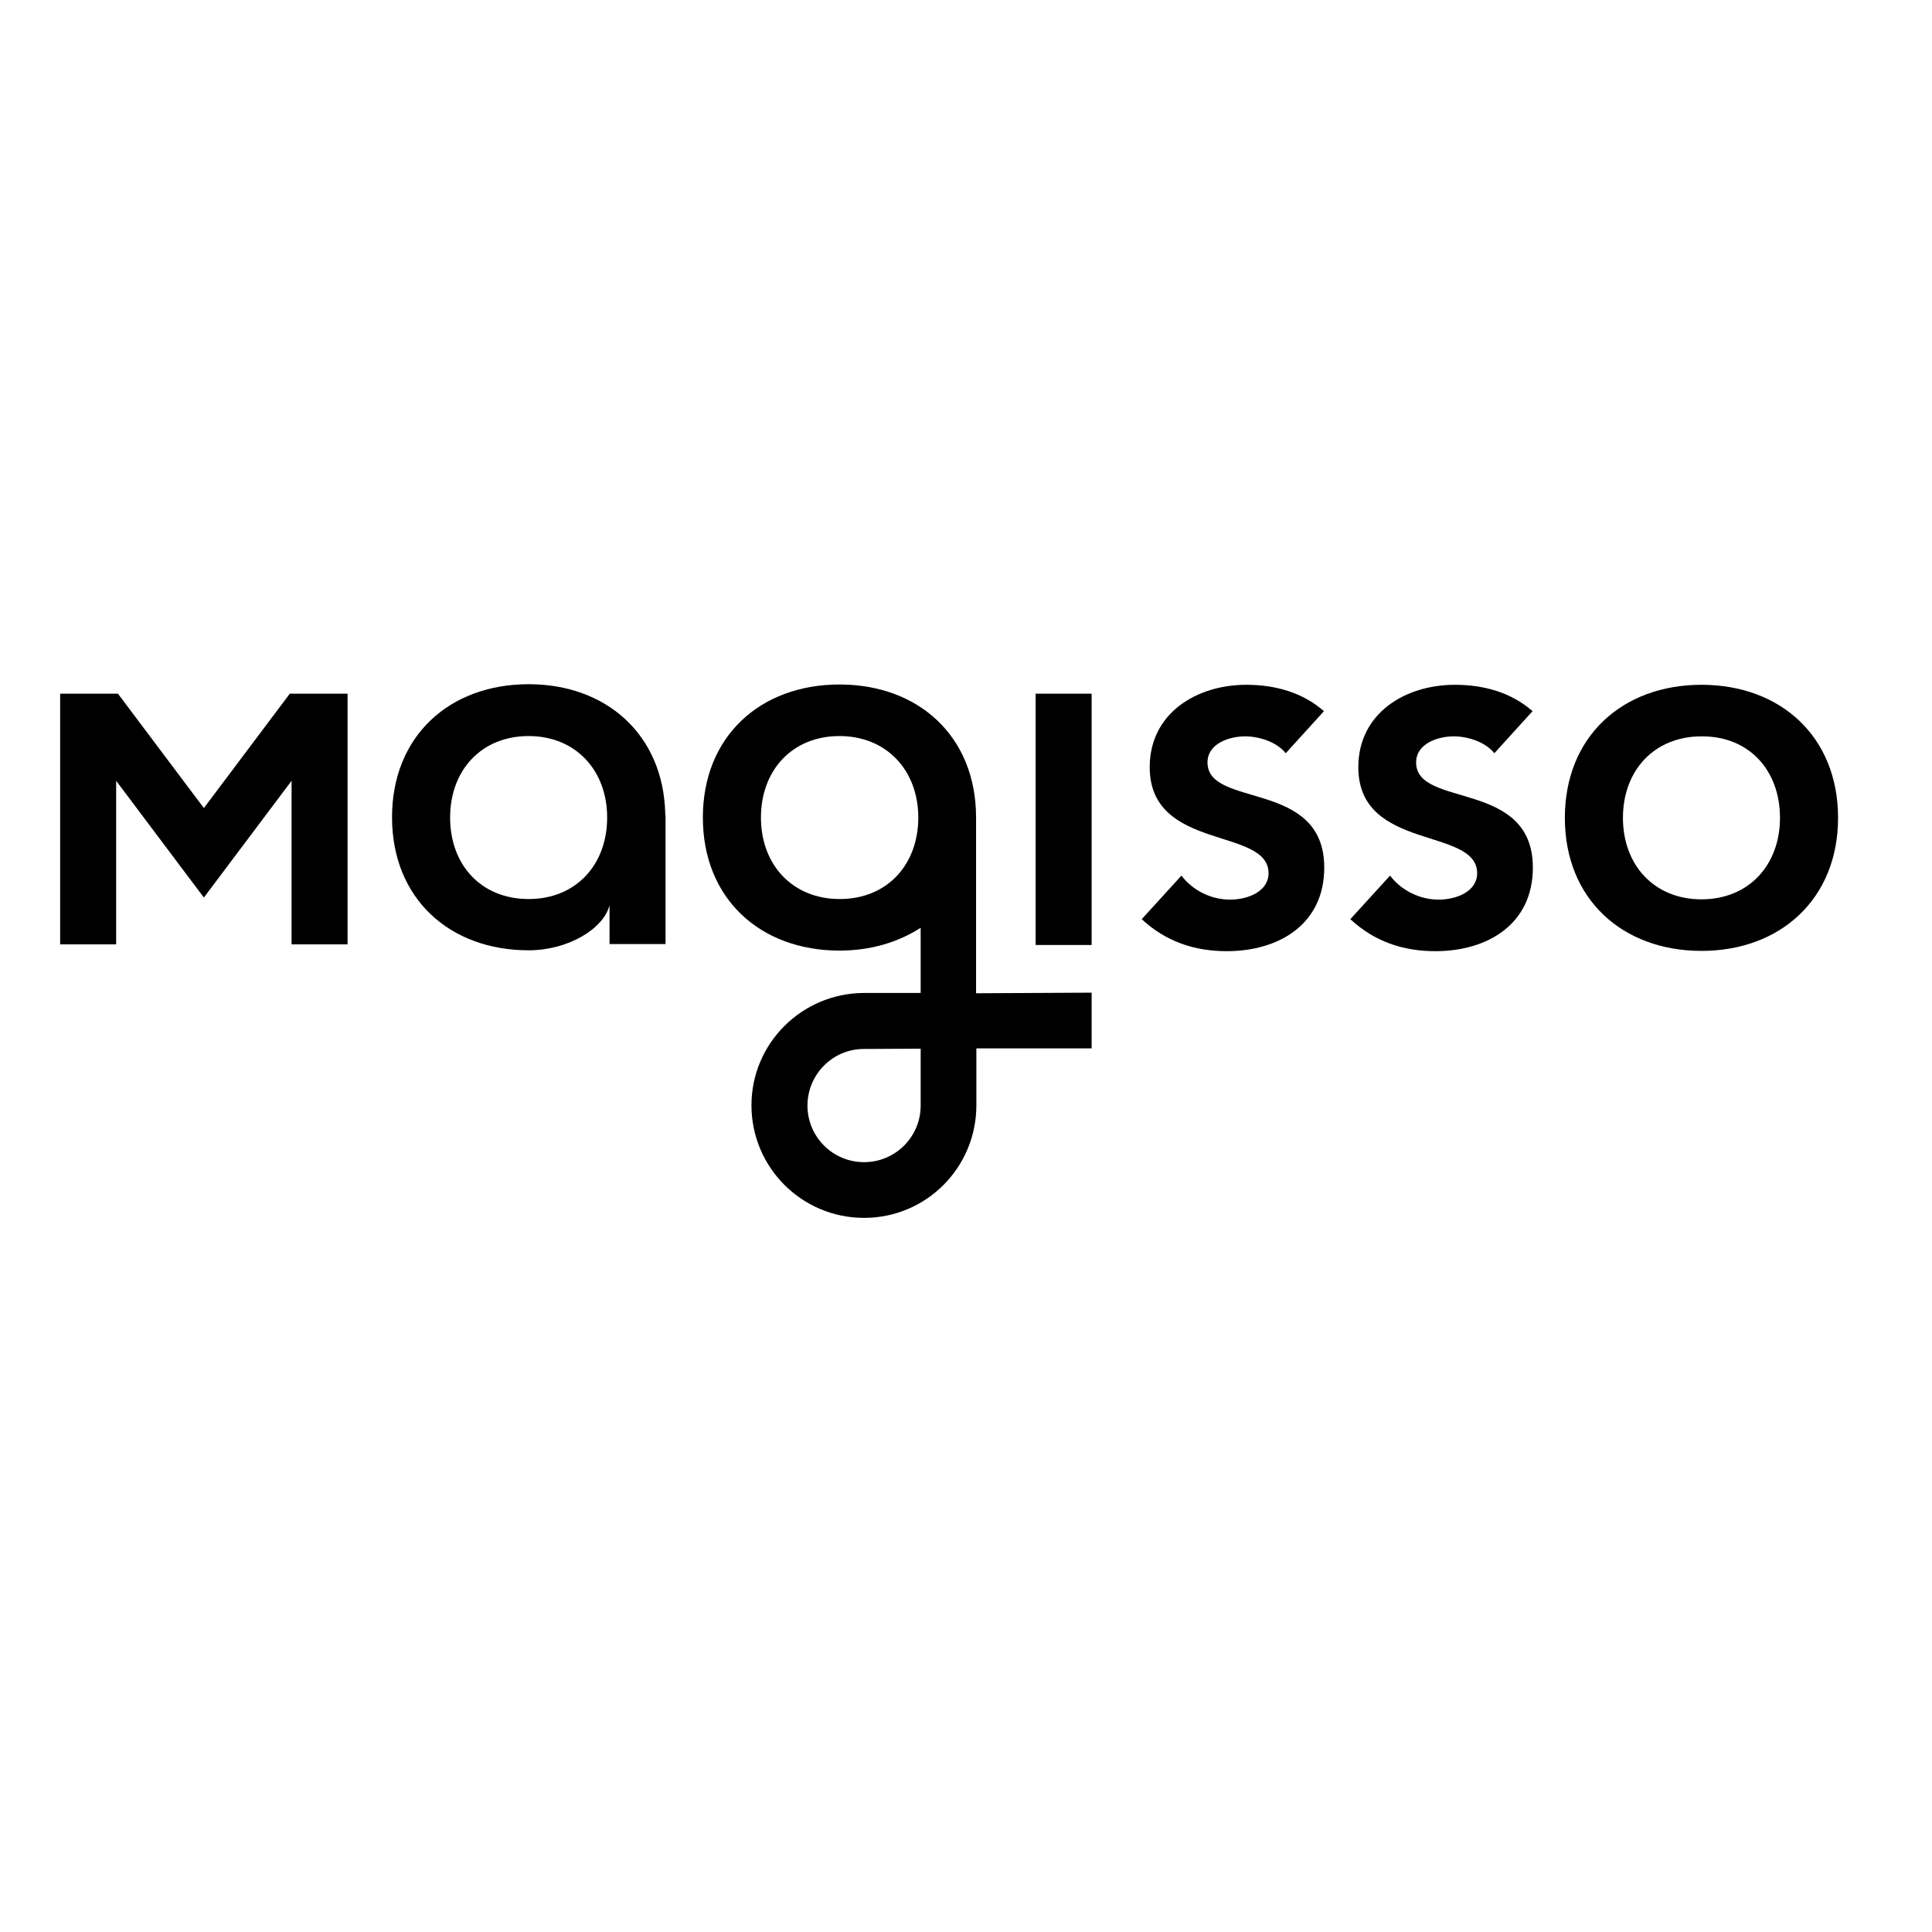 <?xml version="1.0" encoding="utf-8"?>
<!-- Generator: Adobe Illustrator 19.2.1, SVG Export Plug-In . SVG Version: 6.00 Build 0)  -->
<svg version="1.1" id="layer" xmlns="http://www.w3.org/2000/svg" xmlns:xlink="http://www.w3.org/1999/xlink" x="0px" y="0px"
	 viewBox="0 0 652 652" style="enable-background:new 0 0 652 652;" xml:space="preserve">
<path d="M224.5,274.4L224.5,274.4c-0.7-26.5-19.9-43.5-46.1-43.5c-26.7,0-46.1,17.5-46.1,44.9c0,27.4,19.4,44.9,46.1,44.9
	c13.4,0,25.3-7.3,27.3-15.2v13.1h18.9v-42.3c0-0.2,0-0.3,0-0.6c0-0.2,0-0.3,0-0.6C224.5,275.3,224.5,274.4,224.5,274.4z
	 M204.9,275.9c0,15.9-10.5,27.5-26.5,27.5c-16.1,0-26.5-11.6-26.5-27.5s10.5-27.5,26.5-27.5C194.3,248.4,204.9,260,204.9,275.9z"/>
<path d="M349.5,234.1h18.9v84.8h-18.9C349.5,318.9,349.5,234.1,349.5,234.1z"/>
<path d="M446.8,240c-7.3-6.4-16.6-8.9-26.2-8.9c-16.8,0-32.6,9.6-32.6,27.8c0,28.5,40.1,20.1,40.1,35.8c0,6.1-6.9,8.9-13,8.9
	c-6.3,0-12.5-3-16.4-8.1l-13.4,14.7c8.1,7.5,17.7,10.8,28.7,10.8c17.6,0,32.9-9.1,32.9-28.2c0-29.9-39.4-19.9-39.4-35.5
	c0-6.4,7.4-8.8,12.7-8.8c4.6,0,10.6,1.8,13.7,5.7L446.8,240L446.8,240z"/>
<path d="M517.2,240c-7.3-6.4-16.6-8.9-26.2-8.9c-16.8,0-32.6,9.6-32.6,27.8c0,28.5,40.1,20.1,40.1,35.8c0,6.1-6.9,8.9-13,8.9
	c-6.3,0-12.5-3-16.4-8.1l-13.4,14.7c8.1,7.5,17.7,10.8,28.7,10.8c17.6,0,32.9-9.1,32.9-28.2c0-29.9-39.4-19.9-39.4-35.5
	c0-6.4,7.4-8.8,12.7-8.8c4.6,0,10.6,1.8,13.7,5.7L517.2,240L517.2,240z"/>
<path d="M620.3,276c0-27.4-19.4-44.9-46.1-44.9c-26.7,0-46.1,17.5-46.1,44.9s19.4,44.9,46.1,44.9C600.9,320.9,620.3,303.3,620.3,276
	z M600.7,276c0,15.9-10.5,27.5-26.5,27.5c-16,0-26.5-11.6-26.5-27.5s10.5-27.5,26.5-27.5C590.3,248.4,600.7,260,600.7,276z"/>
<path d="M97.8,234.1l-29,38.6l-29-38.6H20.3v84.6h18.9v-55.2l29.6,39.4l29.6-39.4v55.2h18.9v-84.6H97.8z"/>
<path d="M329.4,335.2v-59.3c0-27.4-19.4-44.9-46.1-44.9s-46.1,17.5-46.1,44.9s19.4,44.9,46.1,44.9c10.5,0,19.8-2.8,27.4-7.7v22
	h-19.2c-20.9,0.1-37.9,17-37.9,37.9c0,21,17,38,38,38s37.9-17,37.9-38v-19.2h38.9v-18.8L329.4,335.2L329.4,335.2z M310.7,353.9v19.2
	c0,10.6-8.6,19.1-19.1,19.1c-10.6,0-19.1-8.6-19.1-19.1s8.5-19.1,19-19.1L310.7,353.9L310.7,353.9z M309.9,275.9
	c0,15.9-10.5,27.5-26.5,27.5c-16,0-26.6-11.6-26.6-27.5s10.5-27.5,26.5-27.5C299.2,248.4,309.9,260,309.9,275.9z"/>
</svg>
